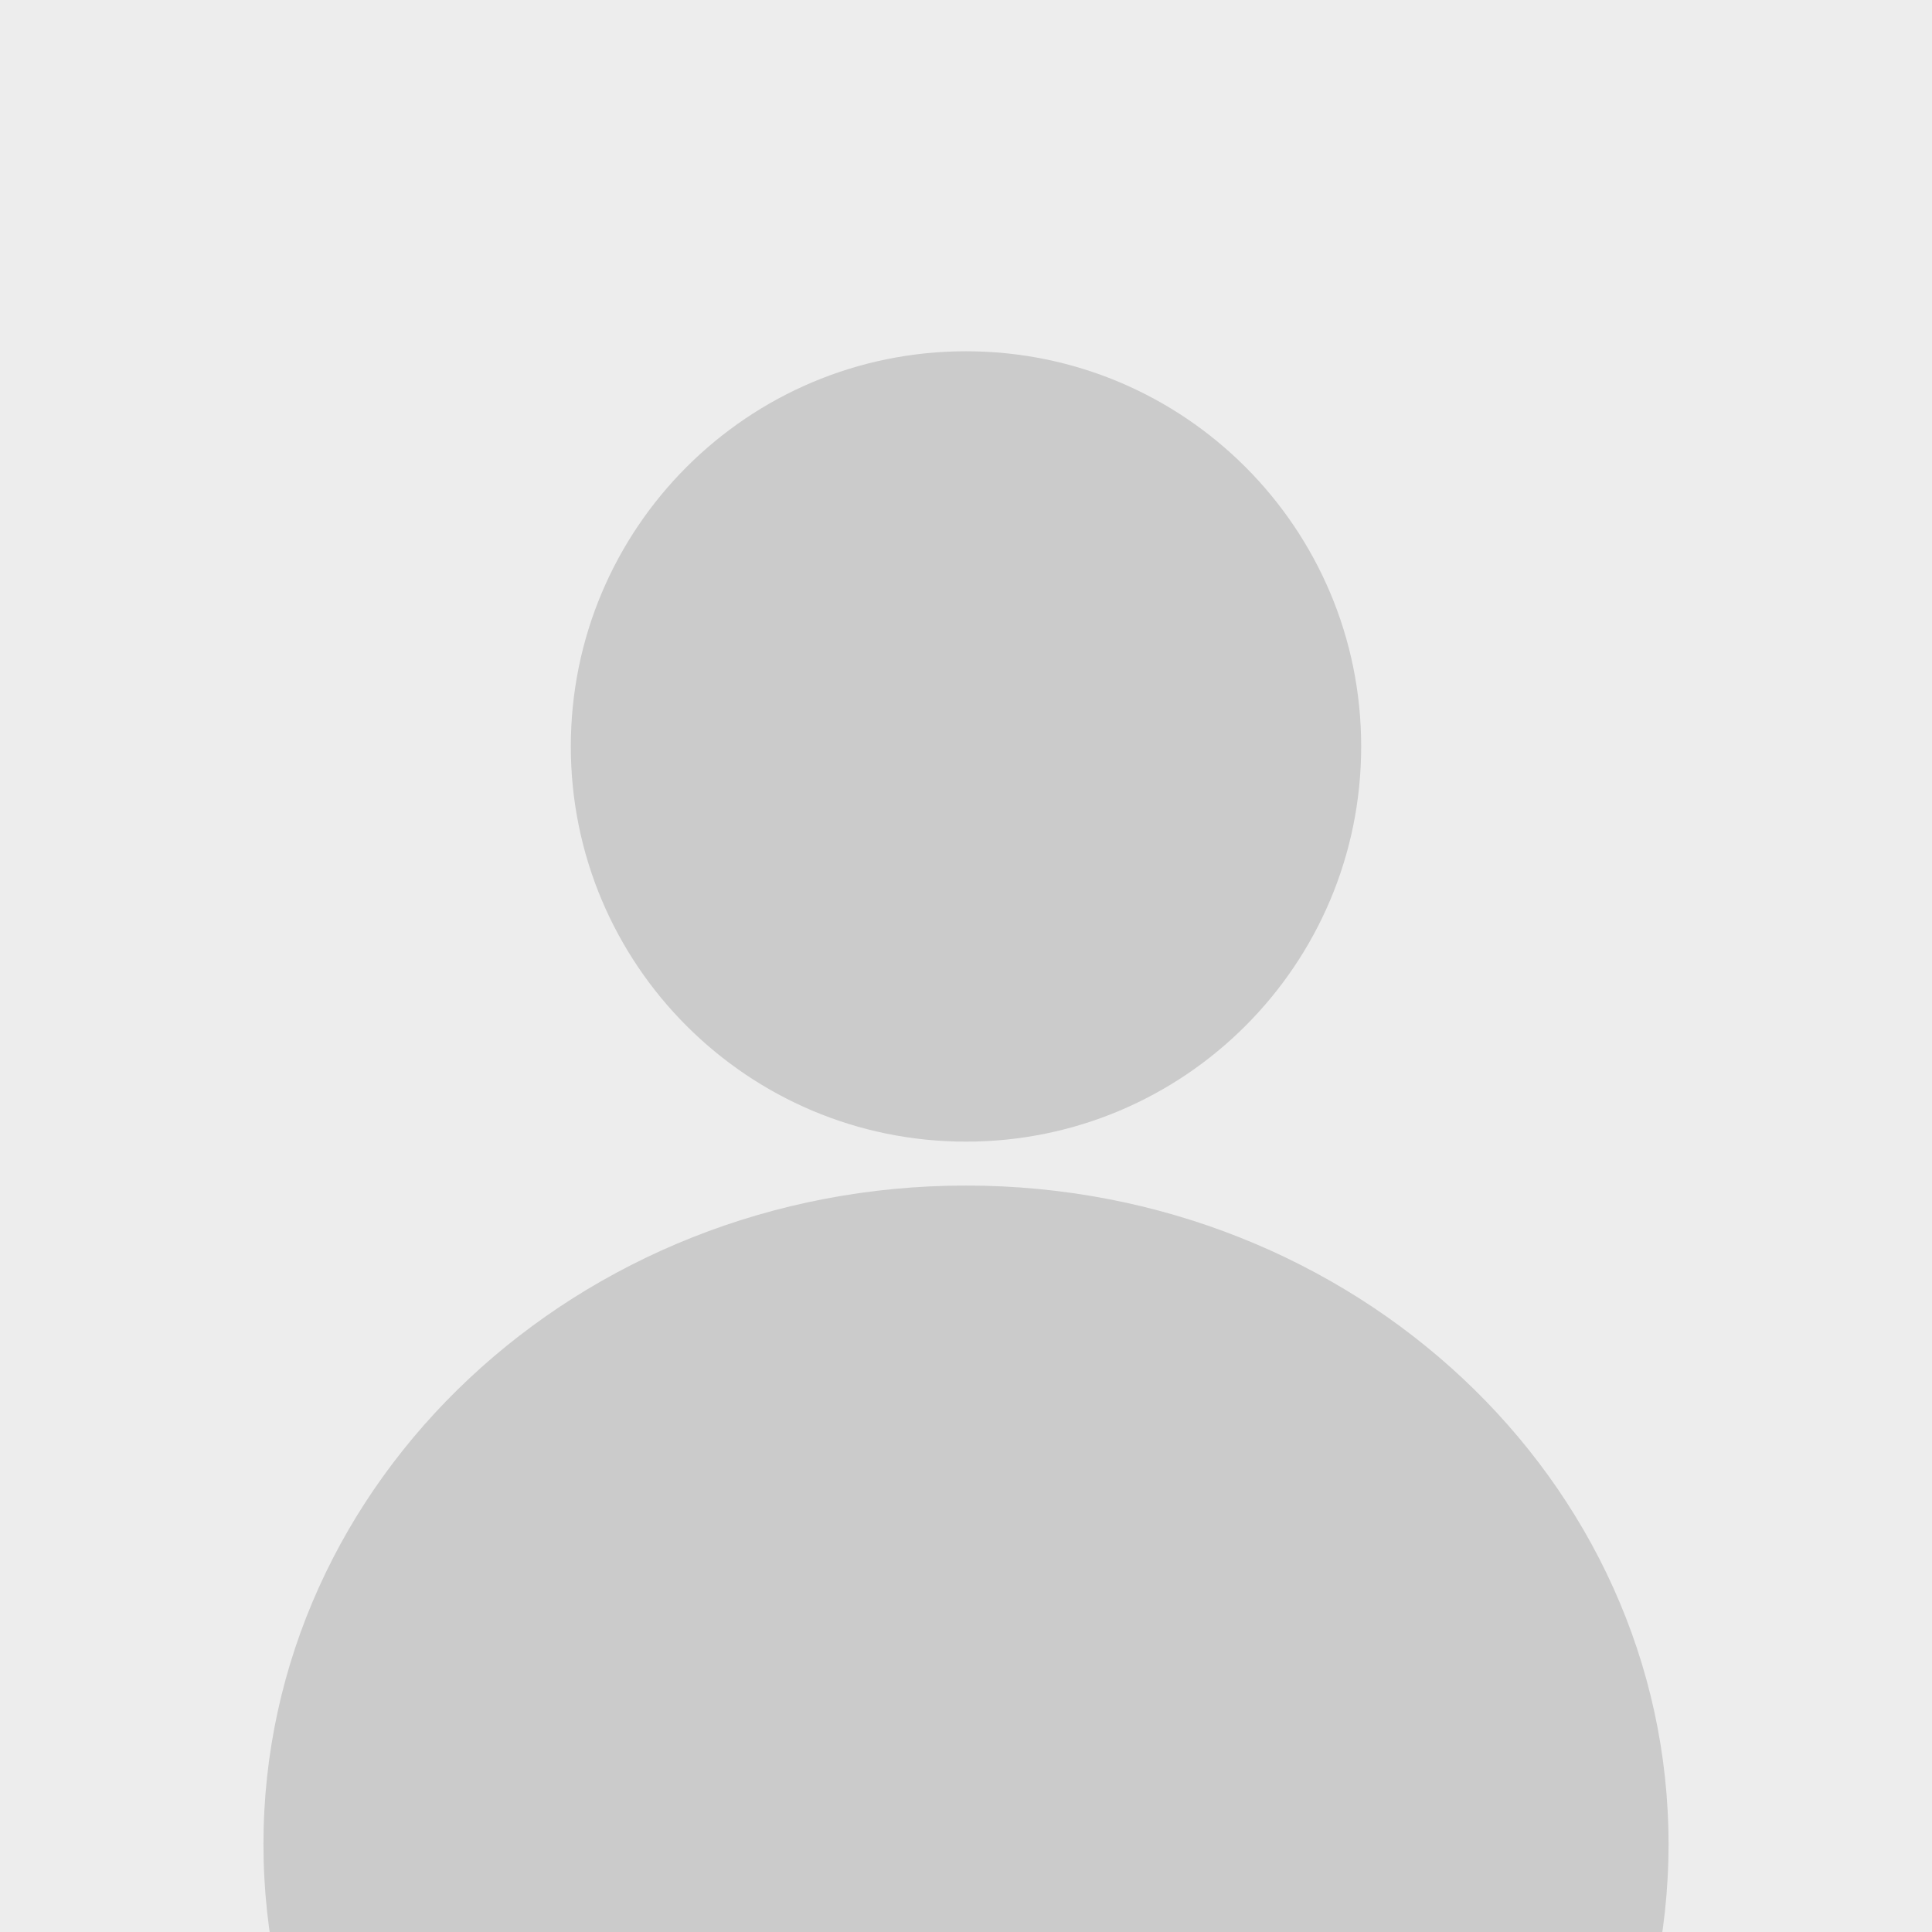 <svg width="44" height="44" viewBox="0 0 44 44" fill="none" xmlns="http://www.w3.org/2000/svg">
<rect x="0" y="0" width="44" height="44" fill="#333333" stroke="none"/>
<g clip-path="url(#clip0)">
<path d="M0 0H44V44H0V0Z" fill="#EDEDED"/>
<path d="M38 42C38 50.284 30.837 57 22 57C13.163 57 6 50.284 6 42C6 33.716 13.163 27 22 27C30.837 27 38 33.716 38 42Z" fill="#CBCBCB"/>
<path d="M31 17C31 21.971 26.971 26 22 26C17.029 26 13 21.971 13 17C13 12.029 17.029 8 22 8C26.971 8 31 12.029 31 17Z" fill="#CBCBCB"/>
</g>
<defs>
<clipPath id="clip0">
<path d="M0 0H44V44H0V0Z" fill="white"/>
</clipPath>
</defs>
</svg>
